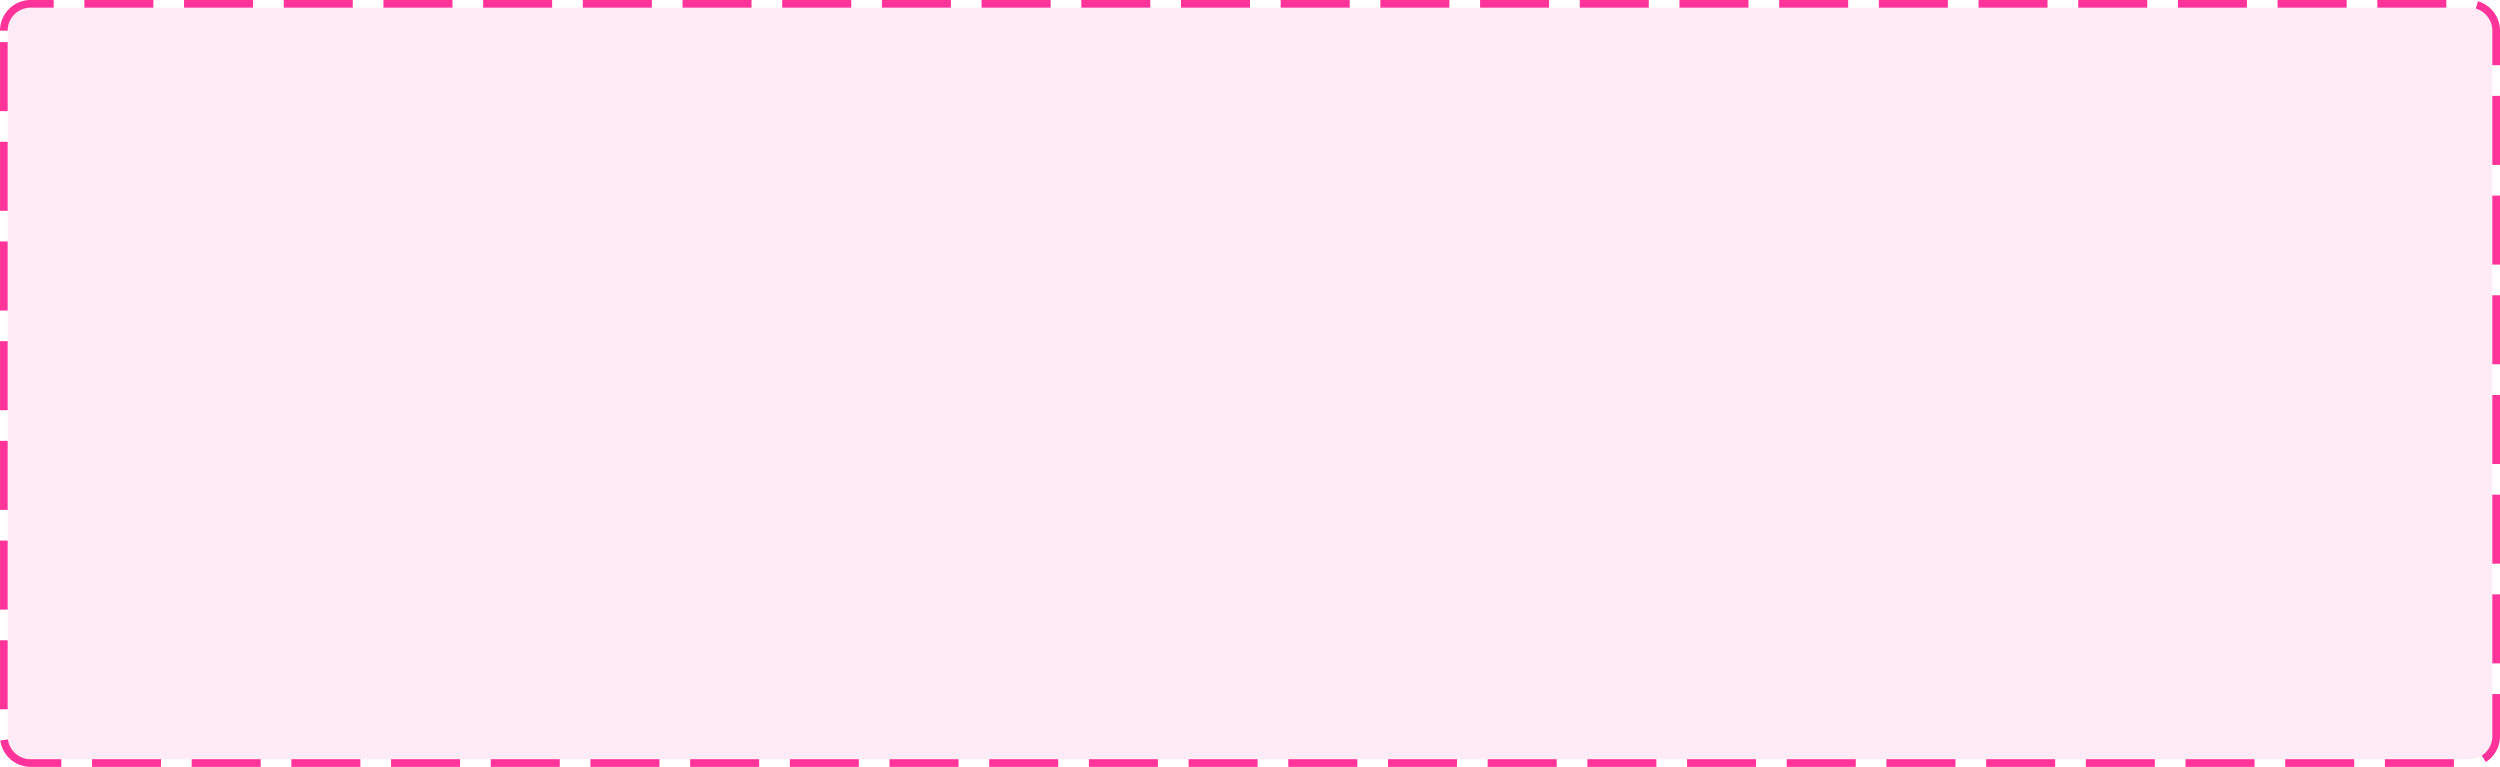 ﻿<?xml version="1.0" encoding="utf-8"?>
<svg version="1.1" xmlns:xlink="http://www.w3.org/1999/xlink" width="326px" height="100px" xmlns="http://www.w3.org/2000/svg">
  <g transform="matrix(1 0 0 1 -1443 -268 )">
    <path d="M 1444 272  A 3 3 0 0 1 1447 269 L 1765 269  A 3 3 0 0 1 1768 272 L 1768 364  A 3 3 0 0 1 1765 367 L 1447 367  A 3 3 0 0 1 1444 364 L 1444 272  Z " fill-rule="nonzero" fill="#ff3399" stroke="none" fill-opacity="0.098" />
    <path d="M 1443.5 272  A 3.5 3.5 0 0 1 1447 268.5 L 1765 268.5  A 3.5 3.5 0 0 1 1768.5 272 L 1768.5 364  A 3.5 3.5 0 0 1 1765 367.5 L 1447 367.5  A 3.5 3.5 0 0 1 1443.5 364 L 1443.5 272  Z " stroke-width="1" stroke-dasharray="9,4" stroke="#ff3399" fill="none" stroke-dashoffset="0.5" />
  </g>
</svg>